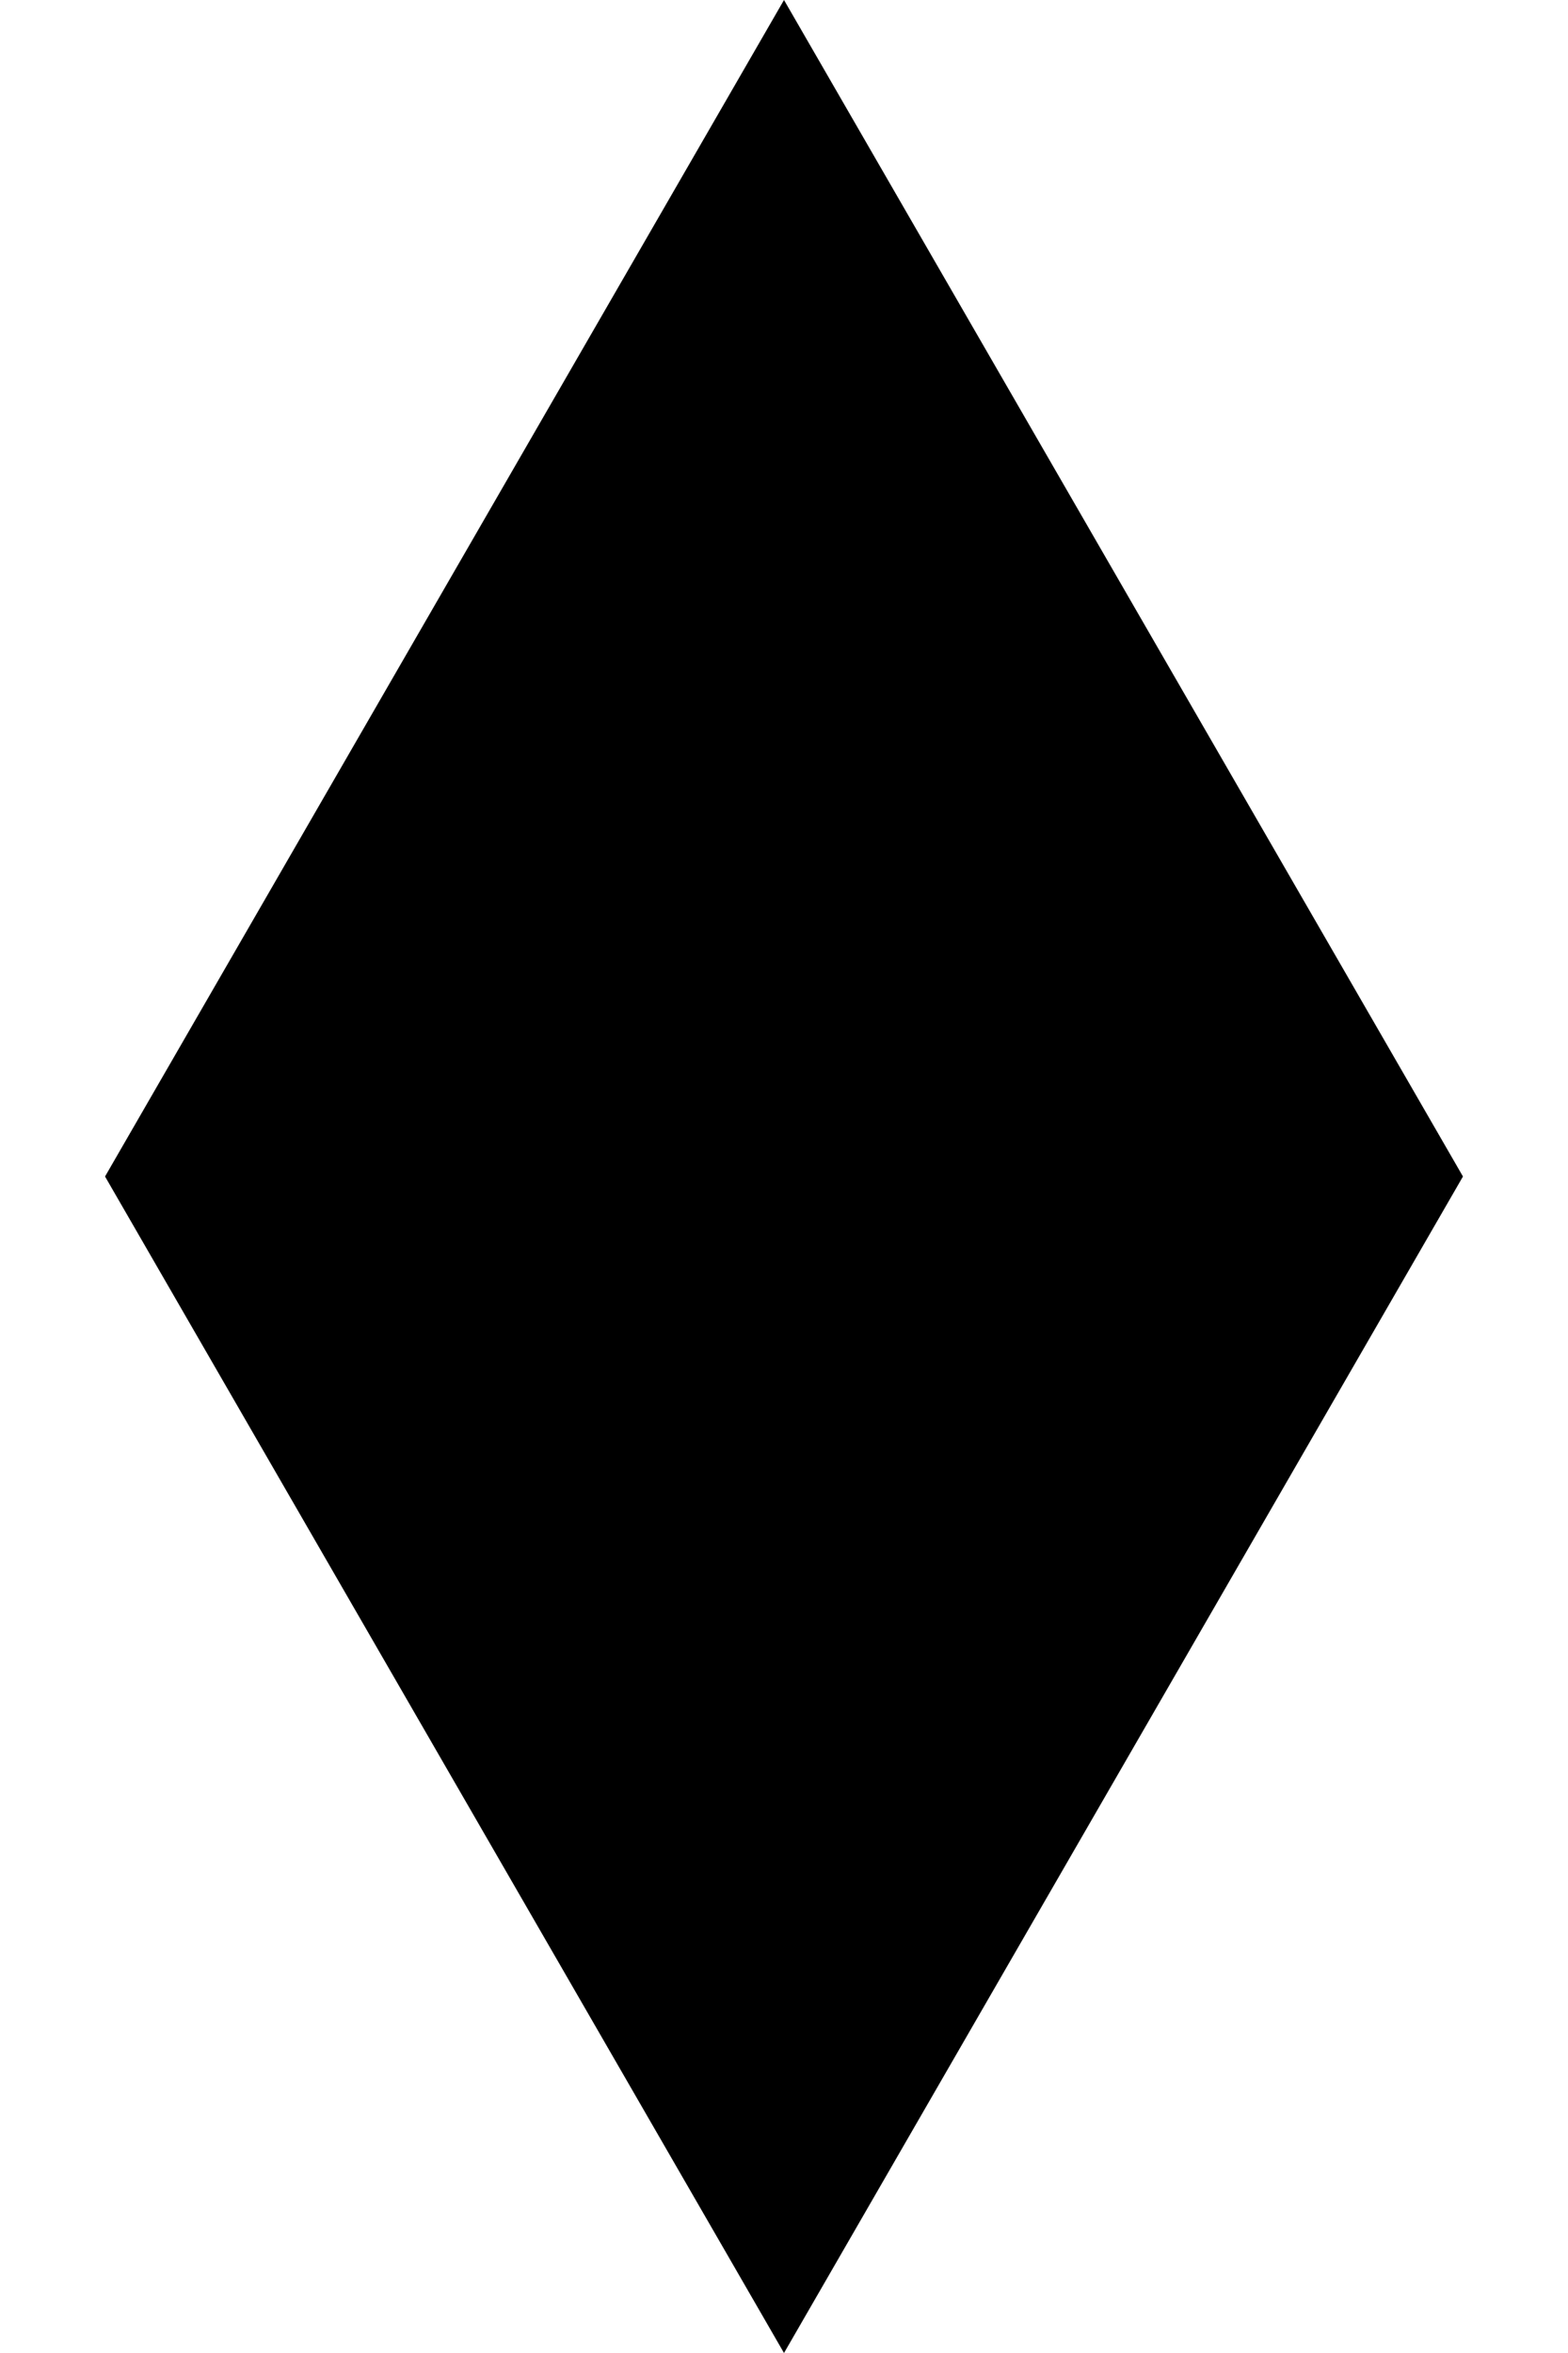 <svg width="500" height="750" viewBox="0 0 500 750" fill="none" xmlns="http://www.w3.org/2000/svg">
<path d="M250 0L466.506 375H33.494L250 0Z" fill="black"/>
<path d="M250 750L466.506 375H33.494L250 750Z" fill="black"/>
</svg>

